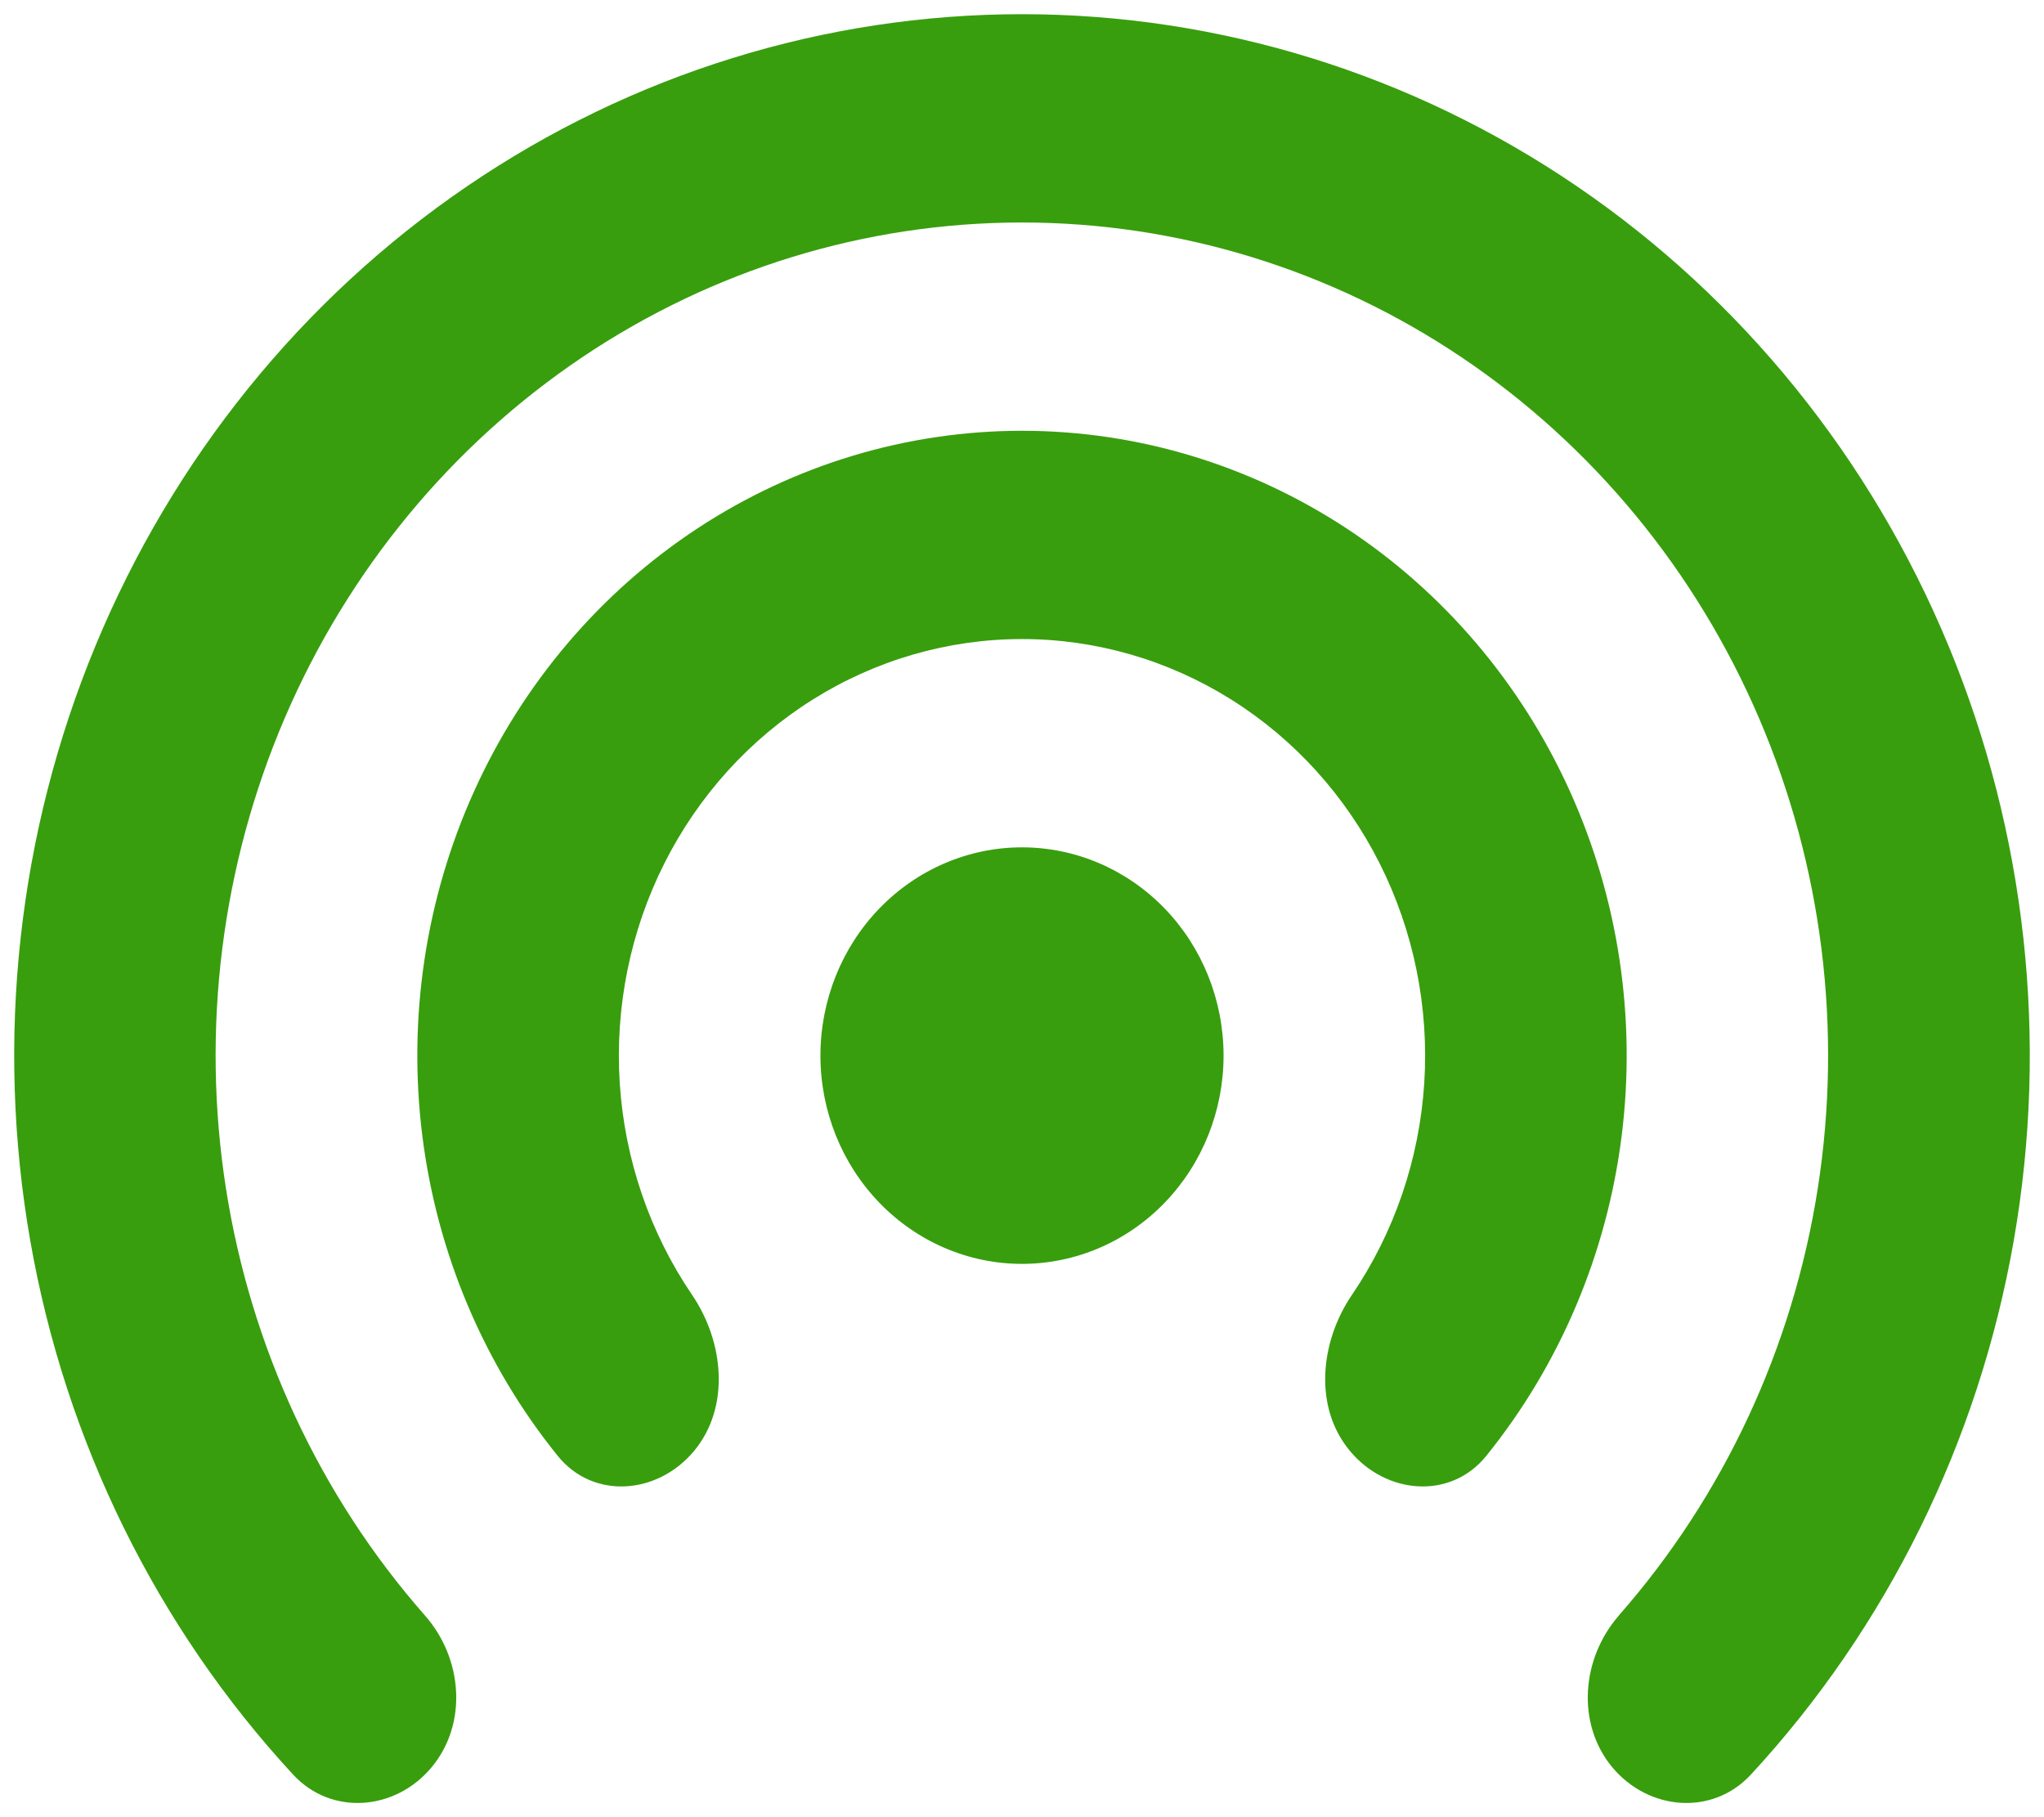 <svg width="72" height="64" viewBox="0 0 72 64" fill="none" xmlns="http://www.w3.org/2000/svg">
<path fill-rule="evenodd" clip-rule="evenodd" d="M57.023 56.898C57.024 56.898 57.025 56.9 57.024 56.9C55.709 58.401 55.516 60.699 56.789 62.238C58.067 63.774 60.325 63.964 61.678 62.497C66.478 57.303 69.696 50.768 70.933 43.701C72.17 36.635 71.372 29.349 68.638 22.747C65.903 16.145 61.353 10.518 55.551 6.563C49.749 2.608 42.951 0.5 36 0.5C29.049 0.5 22.251 2.608 16.449 6.563C10.647 10.518 6.097 16.145 3.362 22.747C0.628 29.349 -0.17 36.635 1.067 43.701C2.304 50.768 5.522 57.303 10.322 62.497C11.675 63.964 13.933 63.774 15.207 62.238C16.485 60.698 16.295 58.4 14.97 56.898C11.272 52.692 8.837 47.466 7.959 41.856C7.081 36.247 7.8 30.494 10.026 25.298C12.253 20.102 15.893 15.686 20.503 12.586C25.113 9.486 30.495 7.836 35.995 7.836C41.496 7.836 46.878 9.486 51.488 12.586C56.098 15.686 59.737 20.102 61.964 25.298C64.191 30.494 64.909 36.247 64.031 41.856C63.154 47.465 60.719 52.69 57.022 56.897C57.022 56.897 57.022 56.898 57.023 56.898ZM52.354 51.275C51.099 52.83 48.827 52.639 47.549 51.099C46.271 49.564 46.494 47.265 47.62 45.608C49.114 43.41 49.996 40.831 50.169 38.152C50.341 35.472 49.799 32.795 48.6 30.412C47.402 28.029 45.593 26.032 43.371 24.638C41.149 23.244 38.599 22.507 36 22.507C33.401 22.507 30.851 23.244 28.629 24.638C26.407 26.032 24.598 28.029 23.4 30.412C22.201 32.795 21.659 35.472 21.831 38.152C22.004 40.831 22.886 43.41 24.38 45.608C25.506 47.265 25.724 49.564 24.451 51.099C23.173 52.639 20.901 52.83 19.646 51.275C17.052 48.063 15.397 44.153 14.877 40.005C14.356 35.856 14.991 31.639 16.708 27.85C18.424 24.061 21.151 20.856 24.568 18.61C27.985 16.365 31.95 15.172 36 15.172C40.05 15.172 44.015 16.365 47.432 18.61C50.849 20.856 53.576 24.061 55.292 27.85C57.009 31.639 57.644 35.856 57.123 40.005C56.603 44.153 54.948 48.063 52.354 51.275ZM36 44.513C37.883 44.513 39.689 43.74 41.02 42.364C42.352 40.989 43.1 39.123 43.1 37.178C43.1 35.232 42.352 33.367 41.02 31.991C39.689 30.616 37.883 29.843 36 29.843C34.117 29.843 32.311 30.616 30.98 31.991C29.648 33.367 28.9 35.232 28.9 37.178C28.9 39.123 29.648 40.989 30.98 42.364C32.311 43.74 34.117 44.513 36 44.513Z" fill="#389E0D"/>
</svg>
